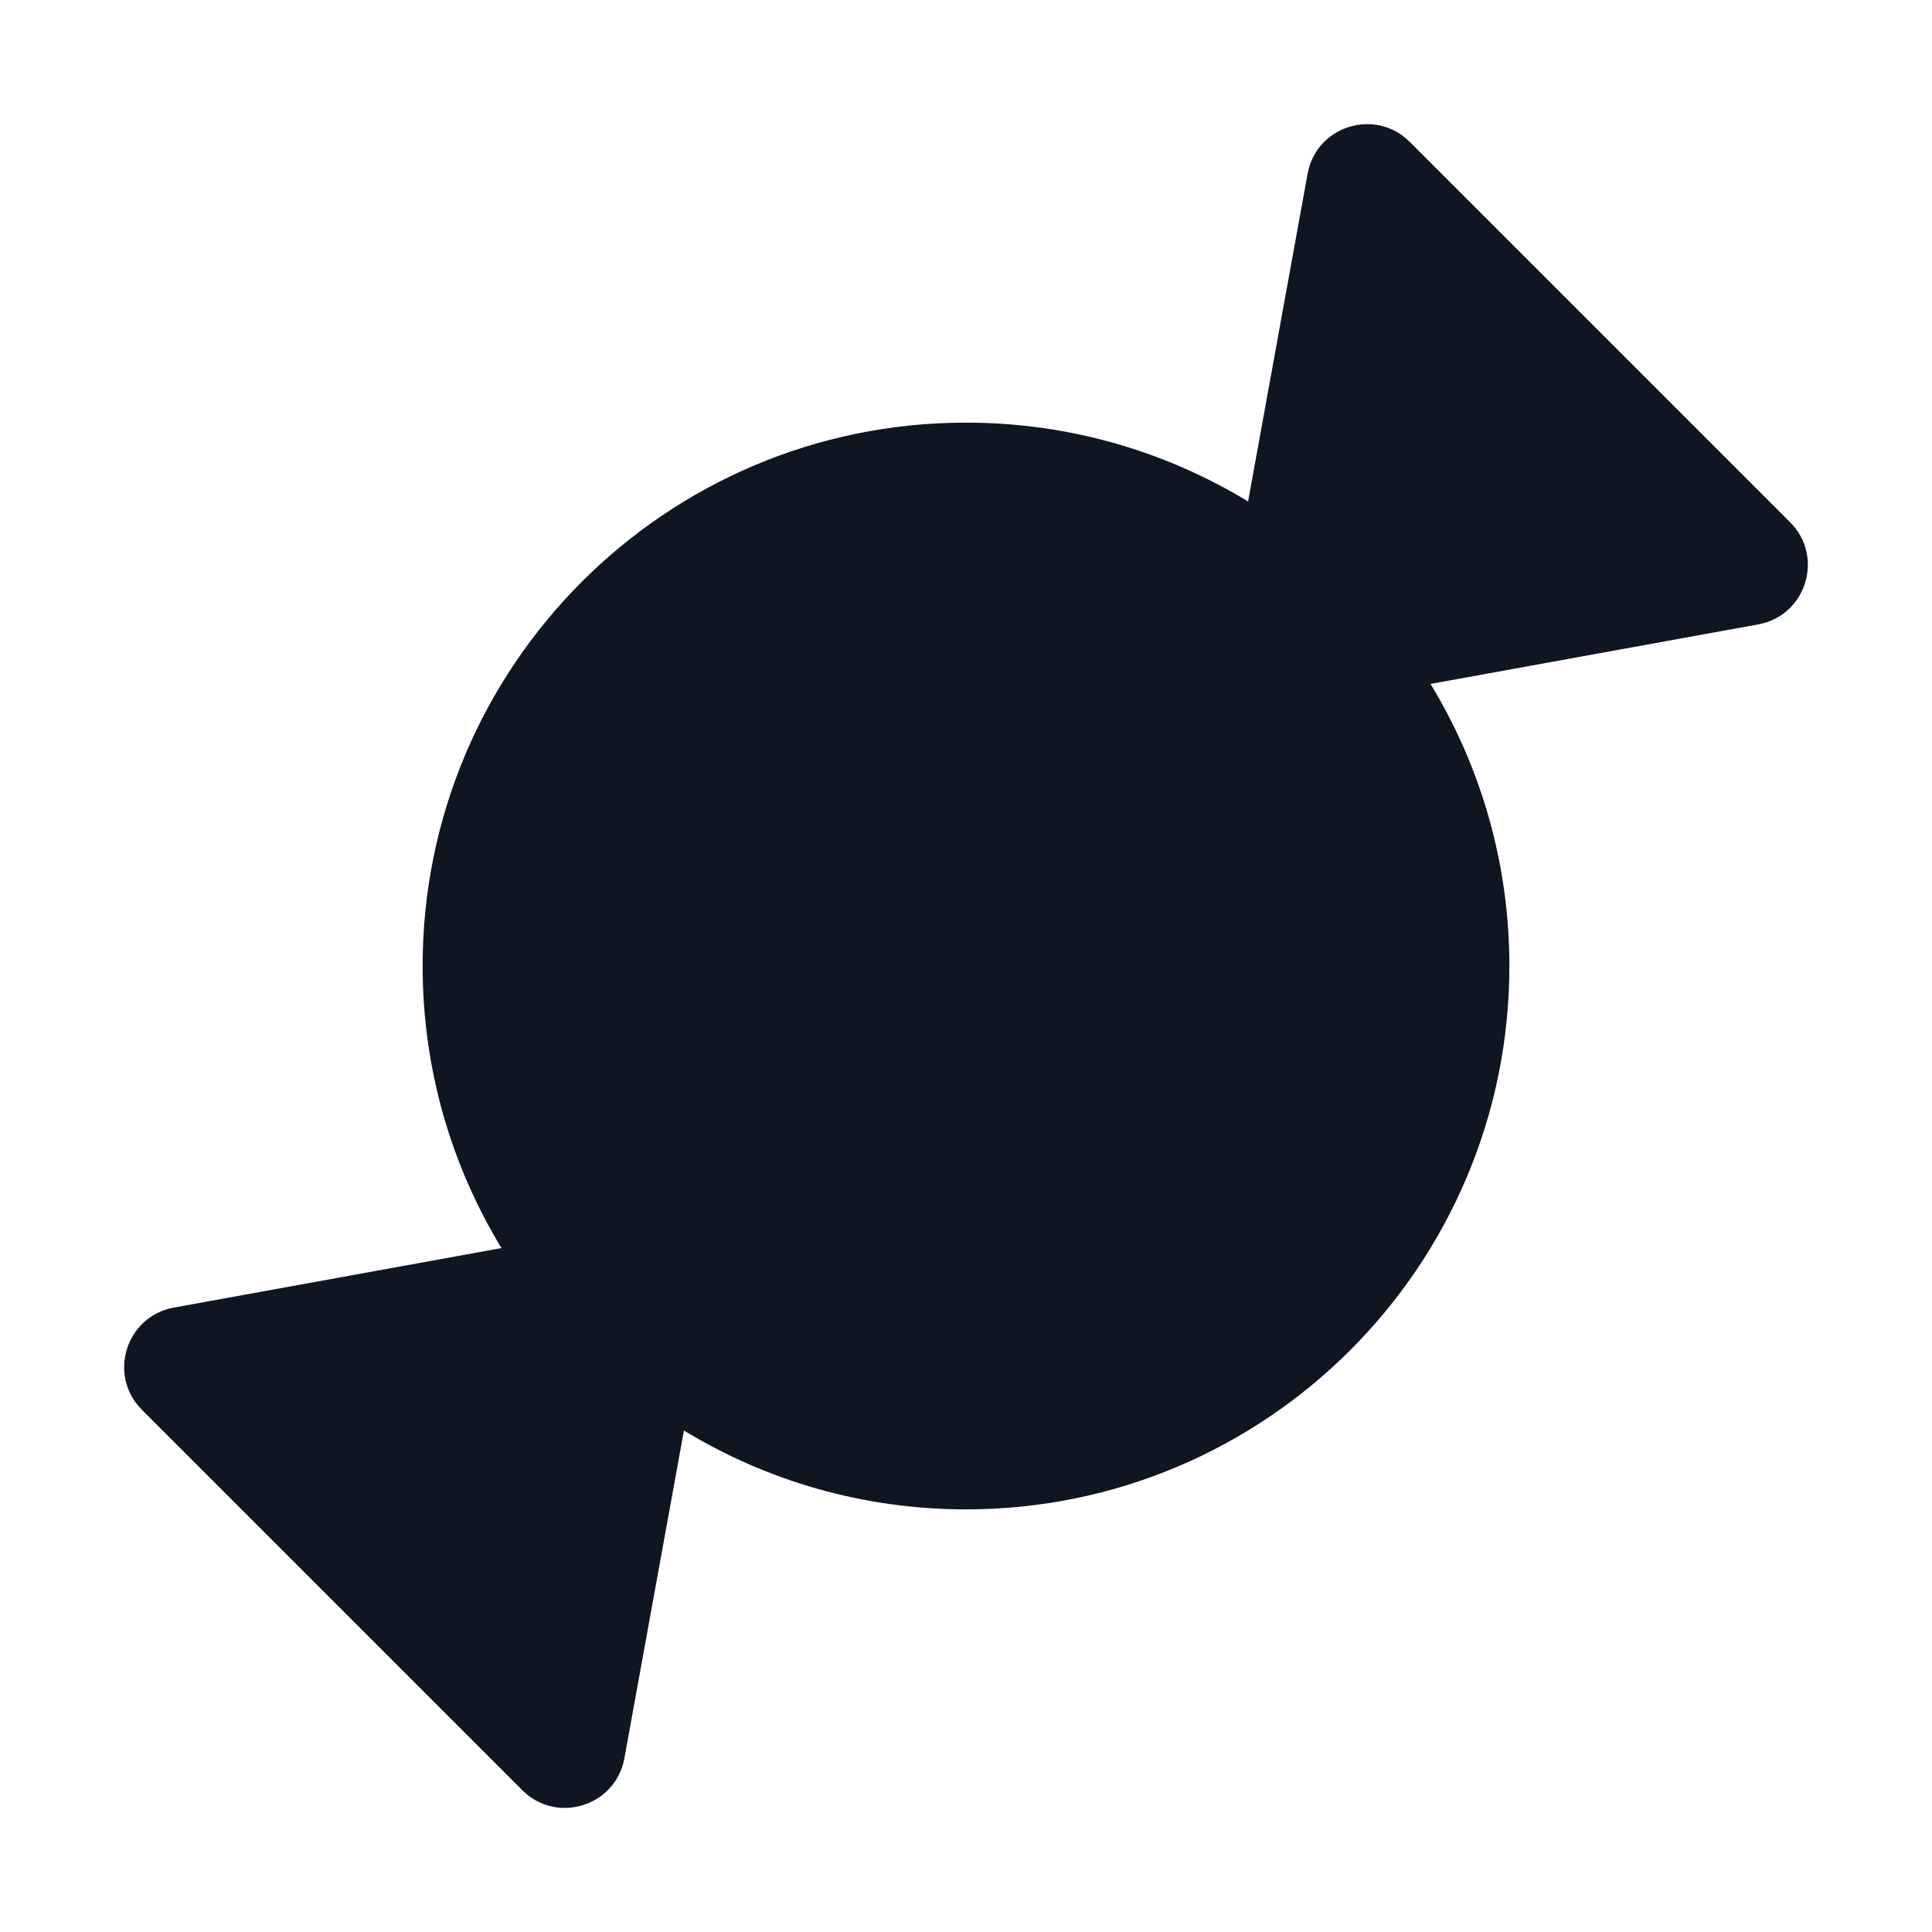 <svg width="16" height="16" viewBox="0 0 16 16" fill="none" xmlns="http://www.w3.org/2000/svg">
<path d="M10.829 1.439L10.336 4.153C9.655 3.739 8.855 3.5 8 3.5C5.515 3.5 3.5 5.515 3.5 8C3.5 8.855 3.739 9.655 4.153 10.336L1.439 10.829C1.042 10.902 0.89 11.39 1.175 11.675L4.325 14.825C4.61 15.111 5.099 14.958 5.171 14.561L5.664 11.847C6.345 12.261 7.145 12.5 8 12.5C10.485 12.5 12.5 10.485 12.5 8C12.5 7.145 12.261 6.345 11.847 5.664L14.561 5.171C14.958 5.099 15.11 4.61 14.825 4.325L11.675 1.175C11.389 0.89 10.901 1.042 10.829 1.439Z" fill="#0F1621"/>
</svg>
